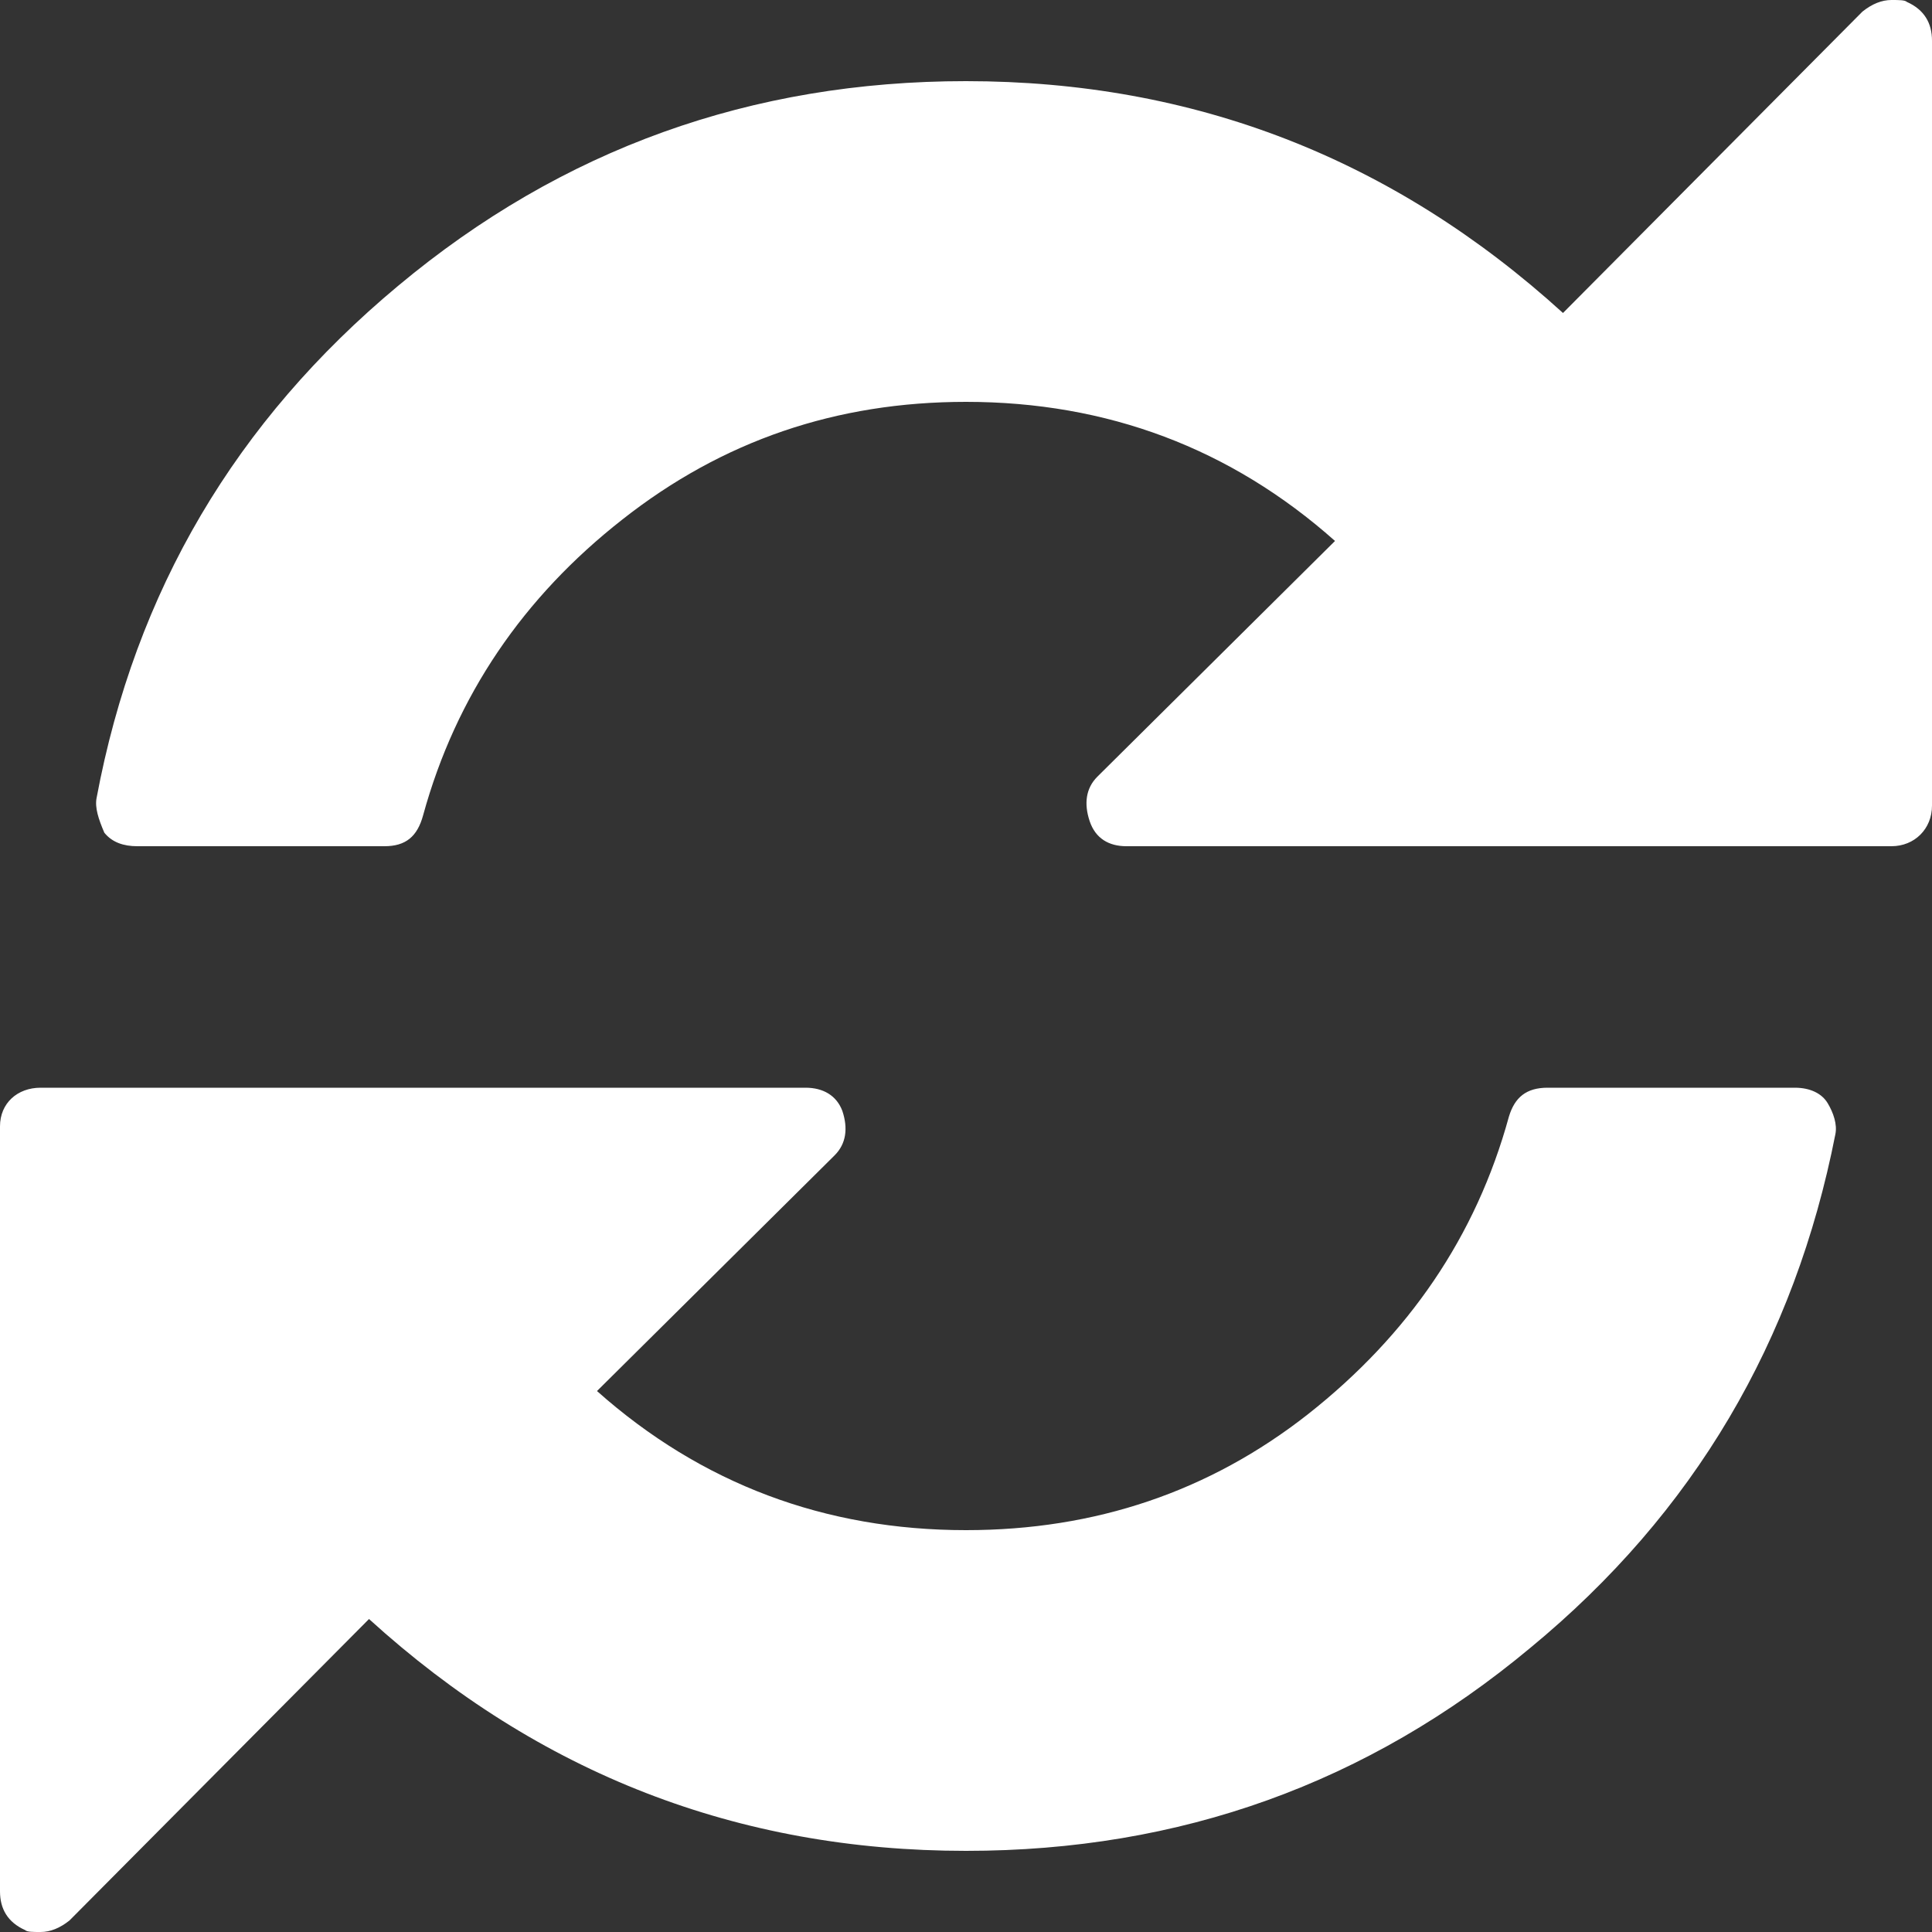 <?xml version="1.0" encoding="UTF-8" standalone="no"?>
<svg width="44px" height="44px" viewBox="0 0 44 44" version="1.1" xmlns="http://www.w3.org/2000/svg" xmlns:xlink="http://www.w3.org/1999/xlink" xmlns:sketch="http://www.bohemiancoding.com/sketch/ns">
    <rect x="0" y="0" width="44" height="44" fill="#333333" stroke="none"/>
    <!-- Generator: Sketch Beta 3.0.2 (7863) - http://www.bohemiancoding.com/sketch -->
    <title>Artboard 1</title>
    <desc>Created with Sketch Beta.</desc>
    <defs></defs>
    <g id="Page-1" stroke="none" stroke-width="1" fill="none" fill-rule="evenodd" sketch:type="MSPage">
        <g id="Artboard-1" sketch:type="MSArtboardGroup" fill="#FFFFFF">
            <path d="M41.8,25.828 C41.844,25.608 41.756,25.344 41.624,25.124 C41.492,24.904 41.228,24.772 40.876,24.772 L35.244,24.772 C34.76,24.772 34.496,24.992 34.364,25.432 C33.616,28.16 32.076,30.404 29.788,32.208 C27.544,33.968 24.948,34.848 22,34.848 C18.788,34.848 15.972,33.792 13.596,31.68 L19.008,26.312 C19.272,26.048 19.316,25.696 19.184,25.3 C19.052,24.948 18.744,24.772 18.348,24.772 L0.924,24.772 C0.396,24.772 0,25.124 0,25.652 L0,43.076 C0,43.472 0.176,43.78 0.572,43.956 C0.616,44 0.748,44 0.924,44 C1.144,44 1.364,43.912 1.584,43.736 L8.404,36.872 C12.276,40.392 16.808,42.152 22,42.152 C26.884,42.152 31.152,40.612 34.848,37.532 C38.588,34.452 40.876,30.536 41.8,25.828 L41.8,25.828 Z M2.2,18.172 C2.156,18.392 2.244,18.656 2.376,18.964 C2.552,19.184 2.816,19.272 3.124,19.272 L8.756,19.272 C9.24,19.272 9.504,19.052 9.636,18.568 C10.384,15.84 11.924,13.596 14.168,11.836 C16.456,10.032 19.052,9.152 22,9.152 C25.212,9.152 28.028,10.208 30.404,12.32 L24.992,17.688 C24.728,17.952 24.684,18.304 24.816,18.7 C24.948,19.096 25.256,19.272 25.652,19.272 L43.076,19.272 C43.604,19.272 44,18.876 44,18.348 L44,0.924 C44,0.528 43.824,0.22 43.428,0.044 C43.384,0 43.252,0 43.076,0 C42.856,0 42.636,0.088 42.416,0.264 L35.596,7.128 C31.724,3.608 27.192,1.848 22,1.848 C17.116,1.848 12.804,3.388 9.064,6.512 C5.368,9.592 3.08,13.464 2.2,18.172 L2.2,18.172 Z" id="Menu-7" sketch:type="MSShapeGroup"></path>
        </g>
    </g>
</svg>